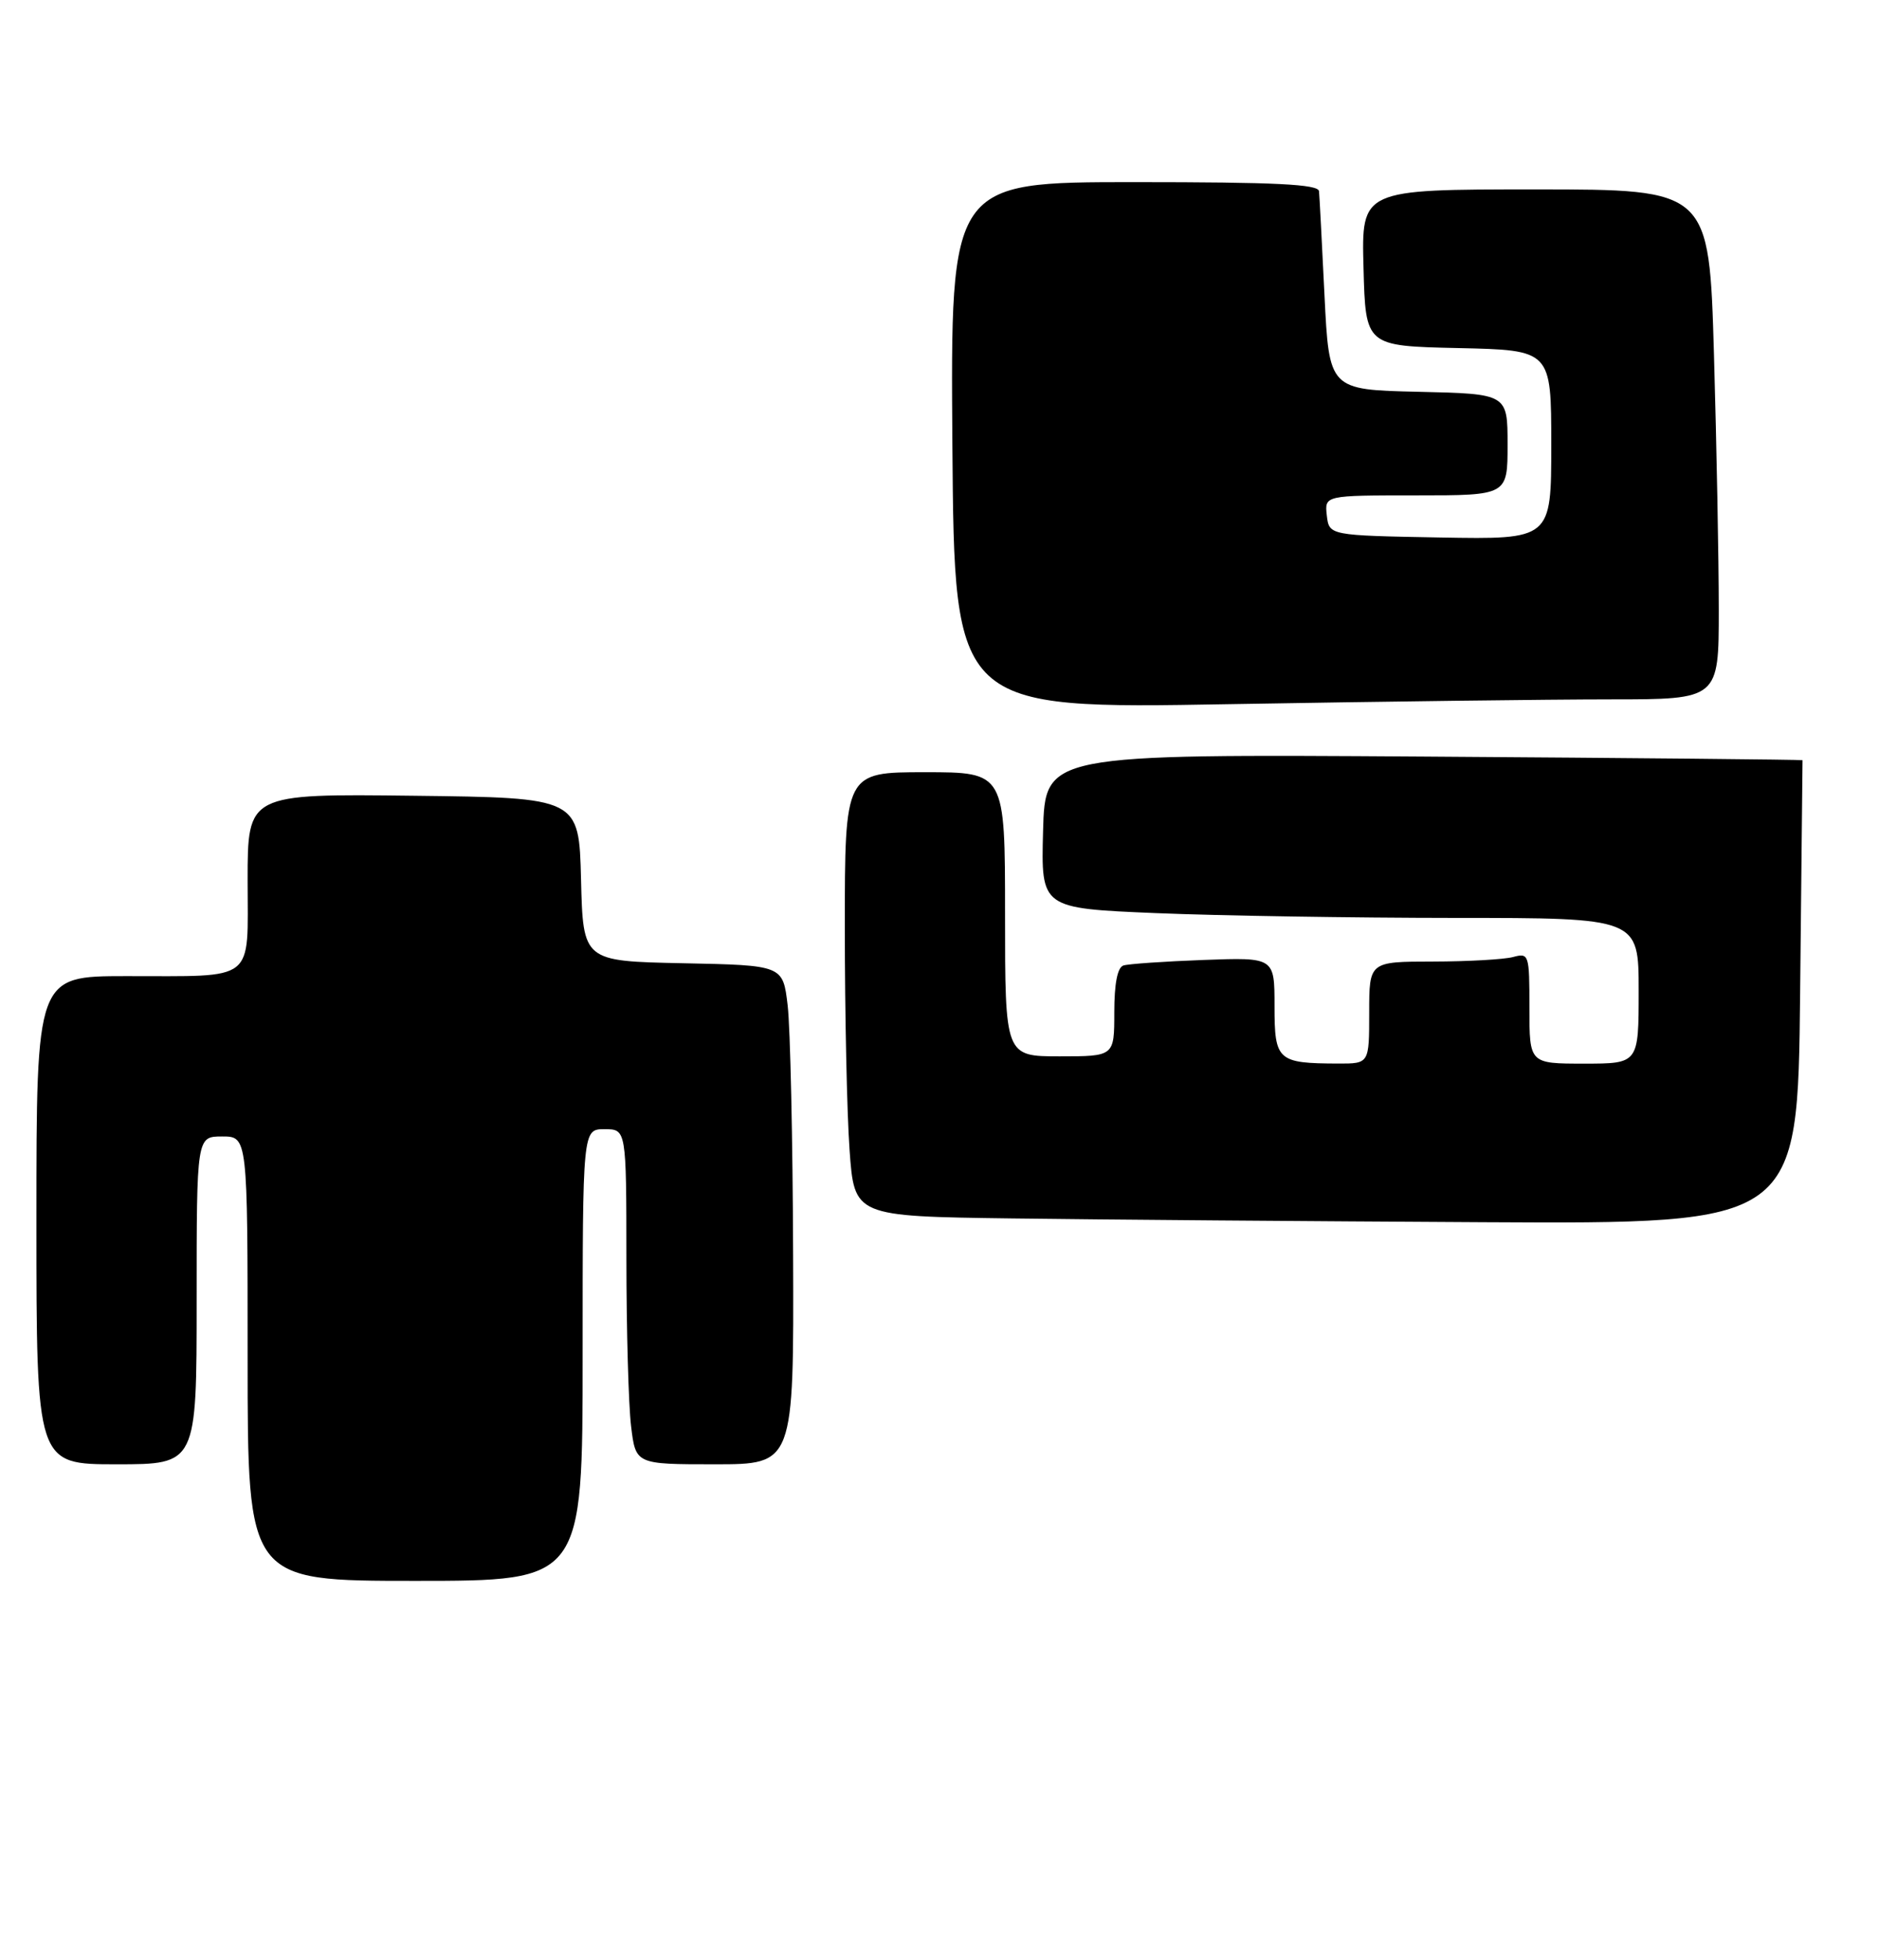 <?xml version="1.0" encoding="UTF-8" standalone="no"?>
<!DOCTYPE svg PUBLIC "-//W3C//DTD SVG 1.1//EN" "http://www.w3.org/Graphics/SVG/1.1/DTD/svg11.dtd" >
<svg xmlns="http://www.w3.org/2000/svg" xmlns:xlink="http://www.w3.org/1999/xlink" version="1.1" viewBox="0 0 258 269">
 <g >
 <path fill="currentColor"
d=" M 80.00 186.00 C 80.00 155.00 80.00 155.00 83.00 155.00 C 86.00 155.00 86.00 155.00 86.01 172.75 C 86.01 182.51 86.30 192.86 86.65 195.75 C 87.28 201.00 87.28 201.00 98.14 201.00 C 109.00 201.00 109.00 201.00 108.90 172.25 C 108.85 156.44 108.51 141.03 108.15 138.00 C 107.50 132.50 107.50 132.50 93.78 132.22 C 80.06 131.94 80.06 131.94 79.78 120.72 C 79.50 109.50 79.50 109.50 56.75 109.23 C 34.00 108.96 34.00 108.96 34.00 120.86 C 34.00 135.02 35.34 133.97 17.25 133.99 C 5.00 134.00 5.00 134.00 5.00 167.50 C 5.00 201.00 5.00 201.00 16.00 201.00 C 27.00 201.00 27.00 201.00 27.00 178.50 C 27.00 156.00 27.00 156.00 30.50 156.00 C 34.00 156.00 34.00 156.00 34.00 186.50 C 34.00 217.00 34.00 217.00 57.00 217.00 C 80.00 217.00 80.00 217.00 80.00 186.00 Z  M 247.17 136.25 C 247.35 118.79 247.50 104.43 247.50 104.35 C 247.50 104.27 224.10 104.04 195.50 103.85 C 143.50 103.51 143.50 103.51 143.22 114.10 C 142.94 124.68 142.94 124.68 158.72 125.34 C 167.40 125.70 185.86 125.99 199.75 126.00 C 225.00 126.00 225.00 126.00 225.00 136.00 C 225.00 146.00 225.00 146.00 217.50 146.00 C 210.00 146.00 210.00 146.00 210.00 138.38 C 210.00 130.97 209.94 130.78 207.75 131.37 C 206.51 131.70 201.56 131.98 196.75 131.99 C 188.00 132.00 188.00 132.00 188.00 139.00 C 188.00 146.00 188.00 146.00 183.75 145.99 C 175.40 145.96 175.00 145.60 175.00 138.09 C 175.00 131.41 175.00 131.41 165.25 131.77 C 159.89 131.97 154.94 132.31 154.25 132.53 C 153.43 132.80 153.00 135.03 153.00 138.97 C 153.00 145.00 153.00 145.00 145.50 145.00 C 138.00 145.00 138.00 145.00 138.00 125.50 C 138.00 106.00 138.00 106.00 127.00 106.00 C 116.00 106.00 116.00 106.00 116.00 127.35 C 116.00 139.09 116.29 152.80 116.65 157.83 C 117.30 166.96 117.30 166.96 138.90 167.25 C 150.78 167.41 179.93 167.64 203.67 167.77 C 246.85 168.00 246.85 168.00 247.17 136.25 Z  M 221.16 96.00 C 236.00 96.00 236.00 96.00 236.00 83.66 C 236.00 76.88 235.70 61.13 235.34 48.66 C 234.68 26.00 234.68 26.00 210.81 26.00 C 186.93 26.00 186.93 26.00 187.22 36.75 C 187.50 47.50 187.50 47.50 200.25 47.78 C 213.00 48.06 213.00 48.06 213.00 61.06 C 213.00 74.05 213.00 74.05 197.75 73.78 C 182.50 73.50 182.50 73.50 182.18 70.75 C 181.87 68.00 181.87 68.00 194.43 68.00 C 207.00 68.00 207.00 68.00 207.00 61.03 C 207.00 54.06 207.00 54.06 194.75 53.78 C 182.50 53.50 182.50 53.50 181.86 40.50 C 181.51 33.35 181.18 26.94 181.11 26.25 C 181.03 25.29 175.22 25.00 155.75 25.00 C 130.50 25.00 130.50 25.00 130.77 61.16 C 131.05 97.32 131.05 97.32 168.69 96.66 C 189.39 96.30 213.00 96.00 221.16 96.00 Z "/>
</g>
</svg>